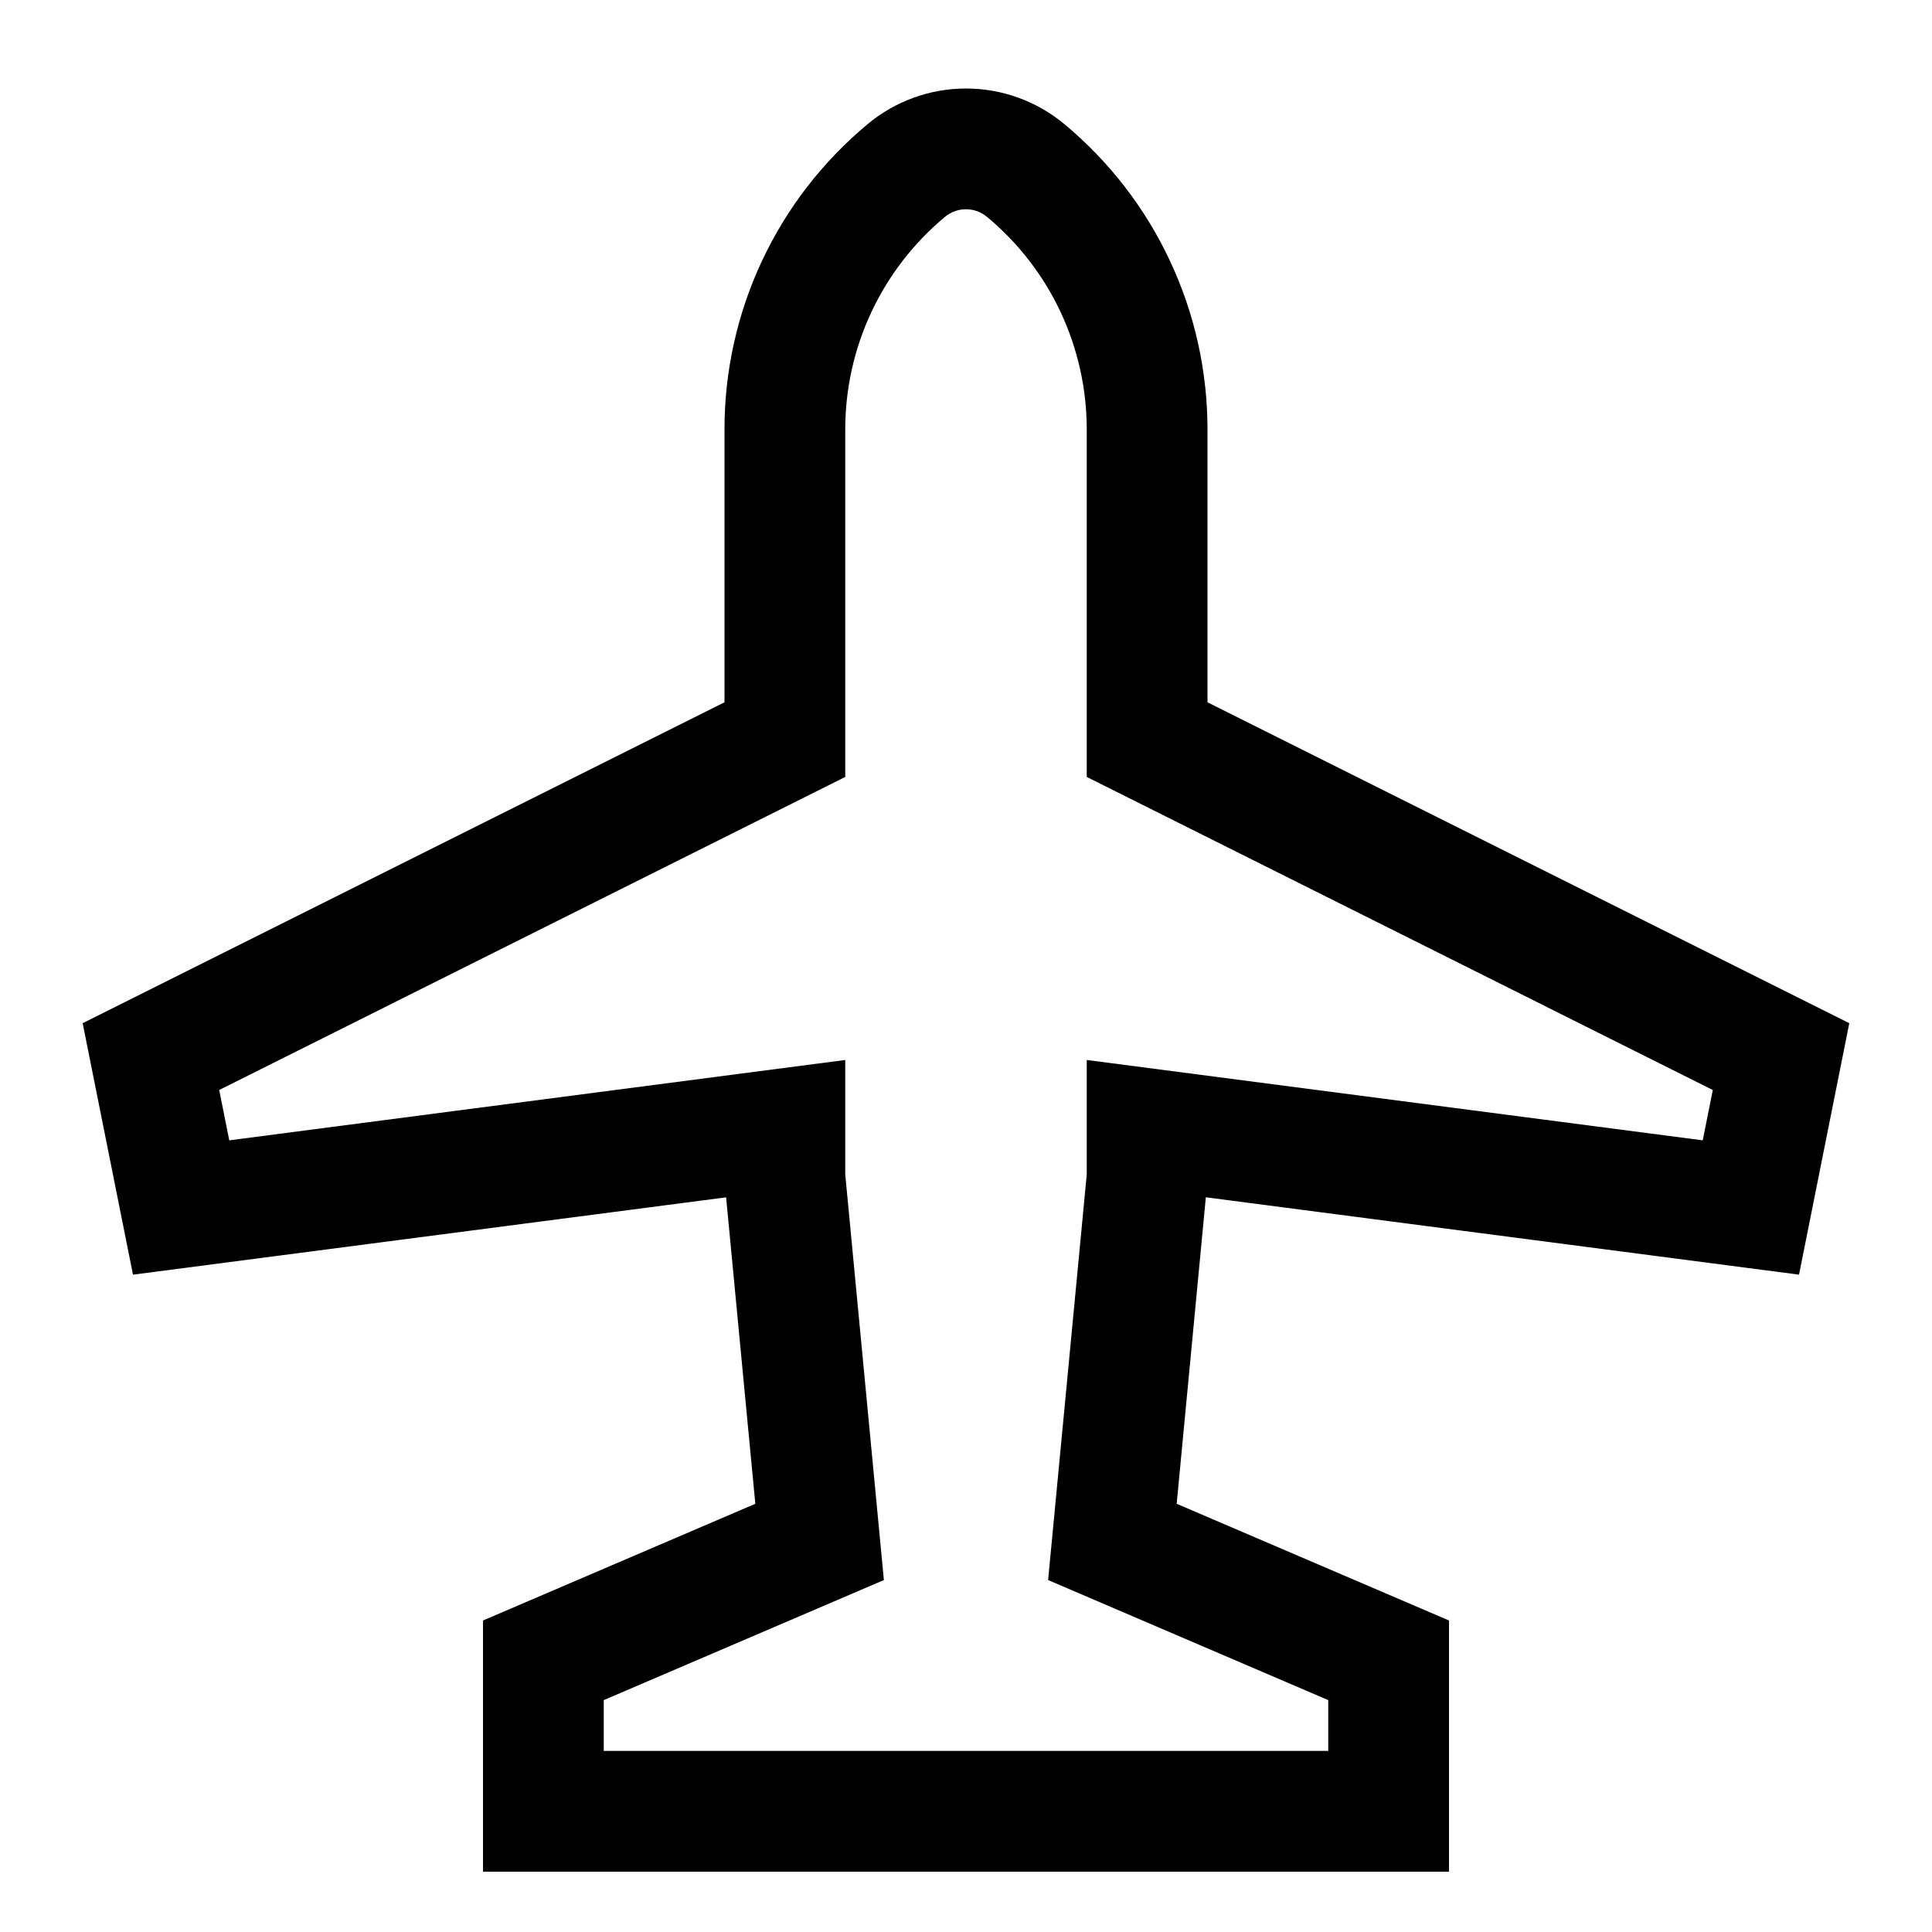 <svg width="42" height="42" viewBox="0 0 42 42" fill="none" xmlns="http://www.w3.org/2000/svg">
<path d="M39.109 27.71L40.202 22.243L26.25 15.267V9.343C26.251 8.074 25.973 6.821 25.435 5.673C24.898 4.524 24.113 3.509 23.138 2.698C22.538 2.198 21.781 1.924 21 1.924C20.218 1.924 19.462 2.198 18.862 2.698C17.887 3.509 17.102 4.524 16.564 5.673C16.026 6.821 15.748 8.074 15.75 9.343V15.267L1.797 22.243L2.891 27.71L15.785 26.029L16.42 32.691L10.5 35.228V40.688H31.5V35.228L25.58 32.691L26.214 26.028L39.109 27.71ZM28.875 36.959V38.063H13.125V36.959L19.215 34.349L18.375 25.532V23.043L4.984 24.79L4.765 23.695L18.375 16.89V9.343C18.374 8.459 18.567 7.587 18.942 6.787C19.317 5.987 19.863 5.28 20.542 4.715C20.671 4.608 20.832 4.549 21 4.549C21.167 4.549 21.329 4.608 21.457 4.715C22.137 5.28 22.683 5.987 23.058 6.787C23.432 7.587 23.626 8.459 23.625 9.343V16.89L37.235 23.695L37.016 24.79L23.625 23.043V25.532L22.785 34.349L28.875 36.959Z" fill="black"/>
</svg>
